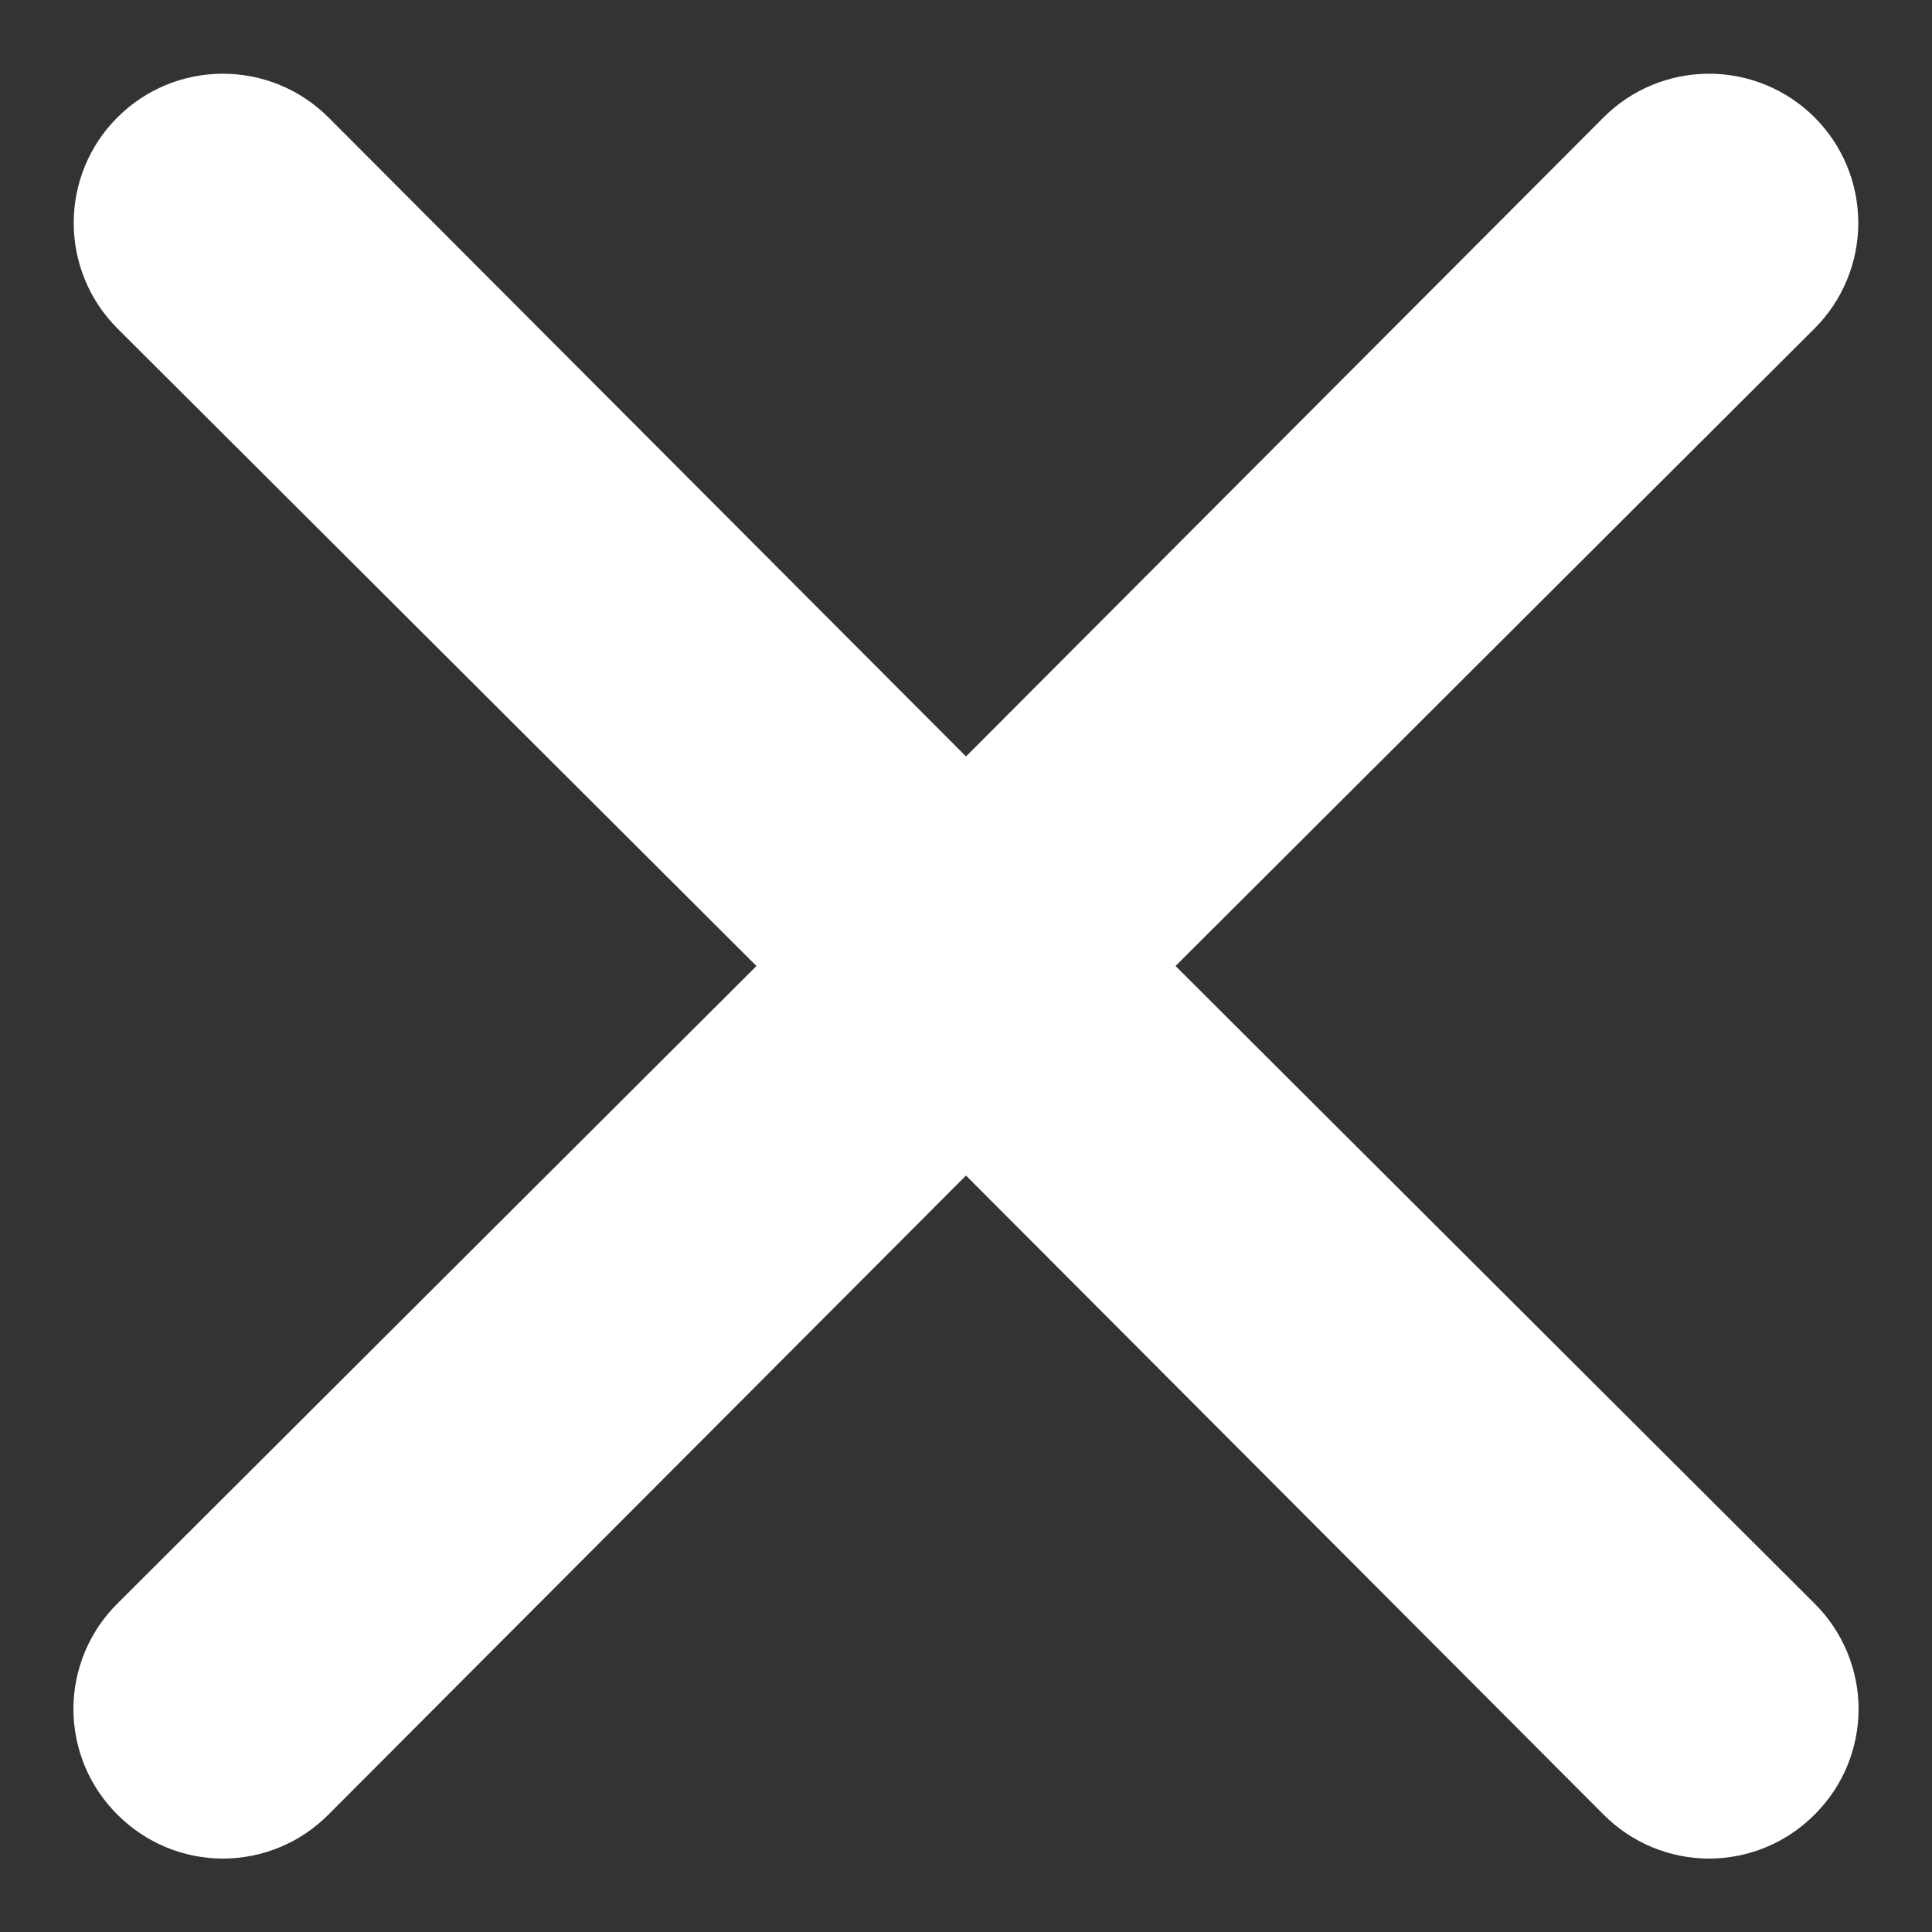 <svg width="26" height="26" viewBox="0 0 26 26" fill="none" xmlns="http://www.w3.org/2000/svg">
<rect x="0" y="0" width="26" height="26" fill="#333333" stroke="none"/>
<path d="M15.82 13L24.42 4.42C24.797 4.043 25.008 3.532 25.008 3C25.008 2.467 24.797 1.956 24.42 1.58C24.043 1.203 23.532 0.992 23 0.992C22.467 0.992 21.956 1.203 21.58 1.58L13 10.18L4.42 1.58C4.043 1.203 3.532 0.992 3 0.992C2.467 0.992 1.956 1.203 1.58 1.58C1.203 1.956 0.992 2.467 0.992 3C0.992 3.532 1.203 4.043 1.58 4.42L10.18 13L1.58 21.58C1.392 21.766 1.244 21.987 1.142 22.231C1.041 22.474 0.988 22.736 0.988 23C0.988 23.264 1.041 23.525 1.142 23.769C1.244 24.013 1.392 24.234 1.58 24.42C1.766 24.607 1.987 24.756 2.231 24.858C2.474 24.959 2.736 25.012 3 25.012C3.264 25.012 3.525 24.959 3.769 24.858C4.013 24.756 4.234 24.607 4.42 24.42L13 15.82L21.58 24.42C21.766 24.607 21.987 24.756 22.231 24.858C22.474 24.959 22.736 25.012 23 25.012C23.264 25.012 23.525 24.959 23.769 24.858C24.013 24.756 24.234 24.607 24.42 24.42C24.607 24.234 24.756 24.013 24.858 23.769C24.959 23.525 25.012 23.264 25.012 23C25.012 22.736 24.959 22.474 24.858 22.231C24.756 21.987 24.607 21.766 24.42 21.58L15.82 13Z" fill="white"/>
</svg>
